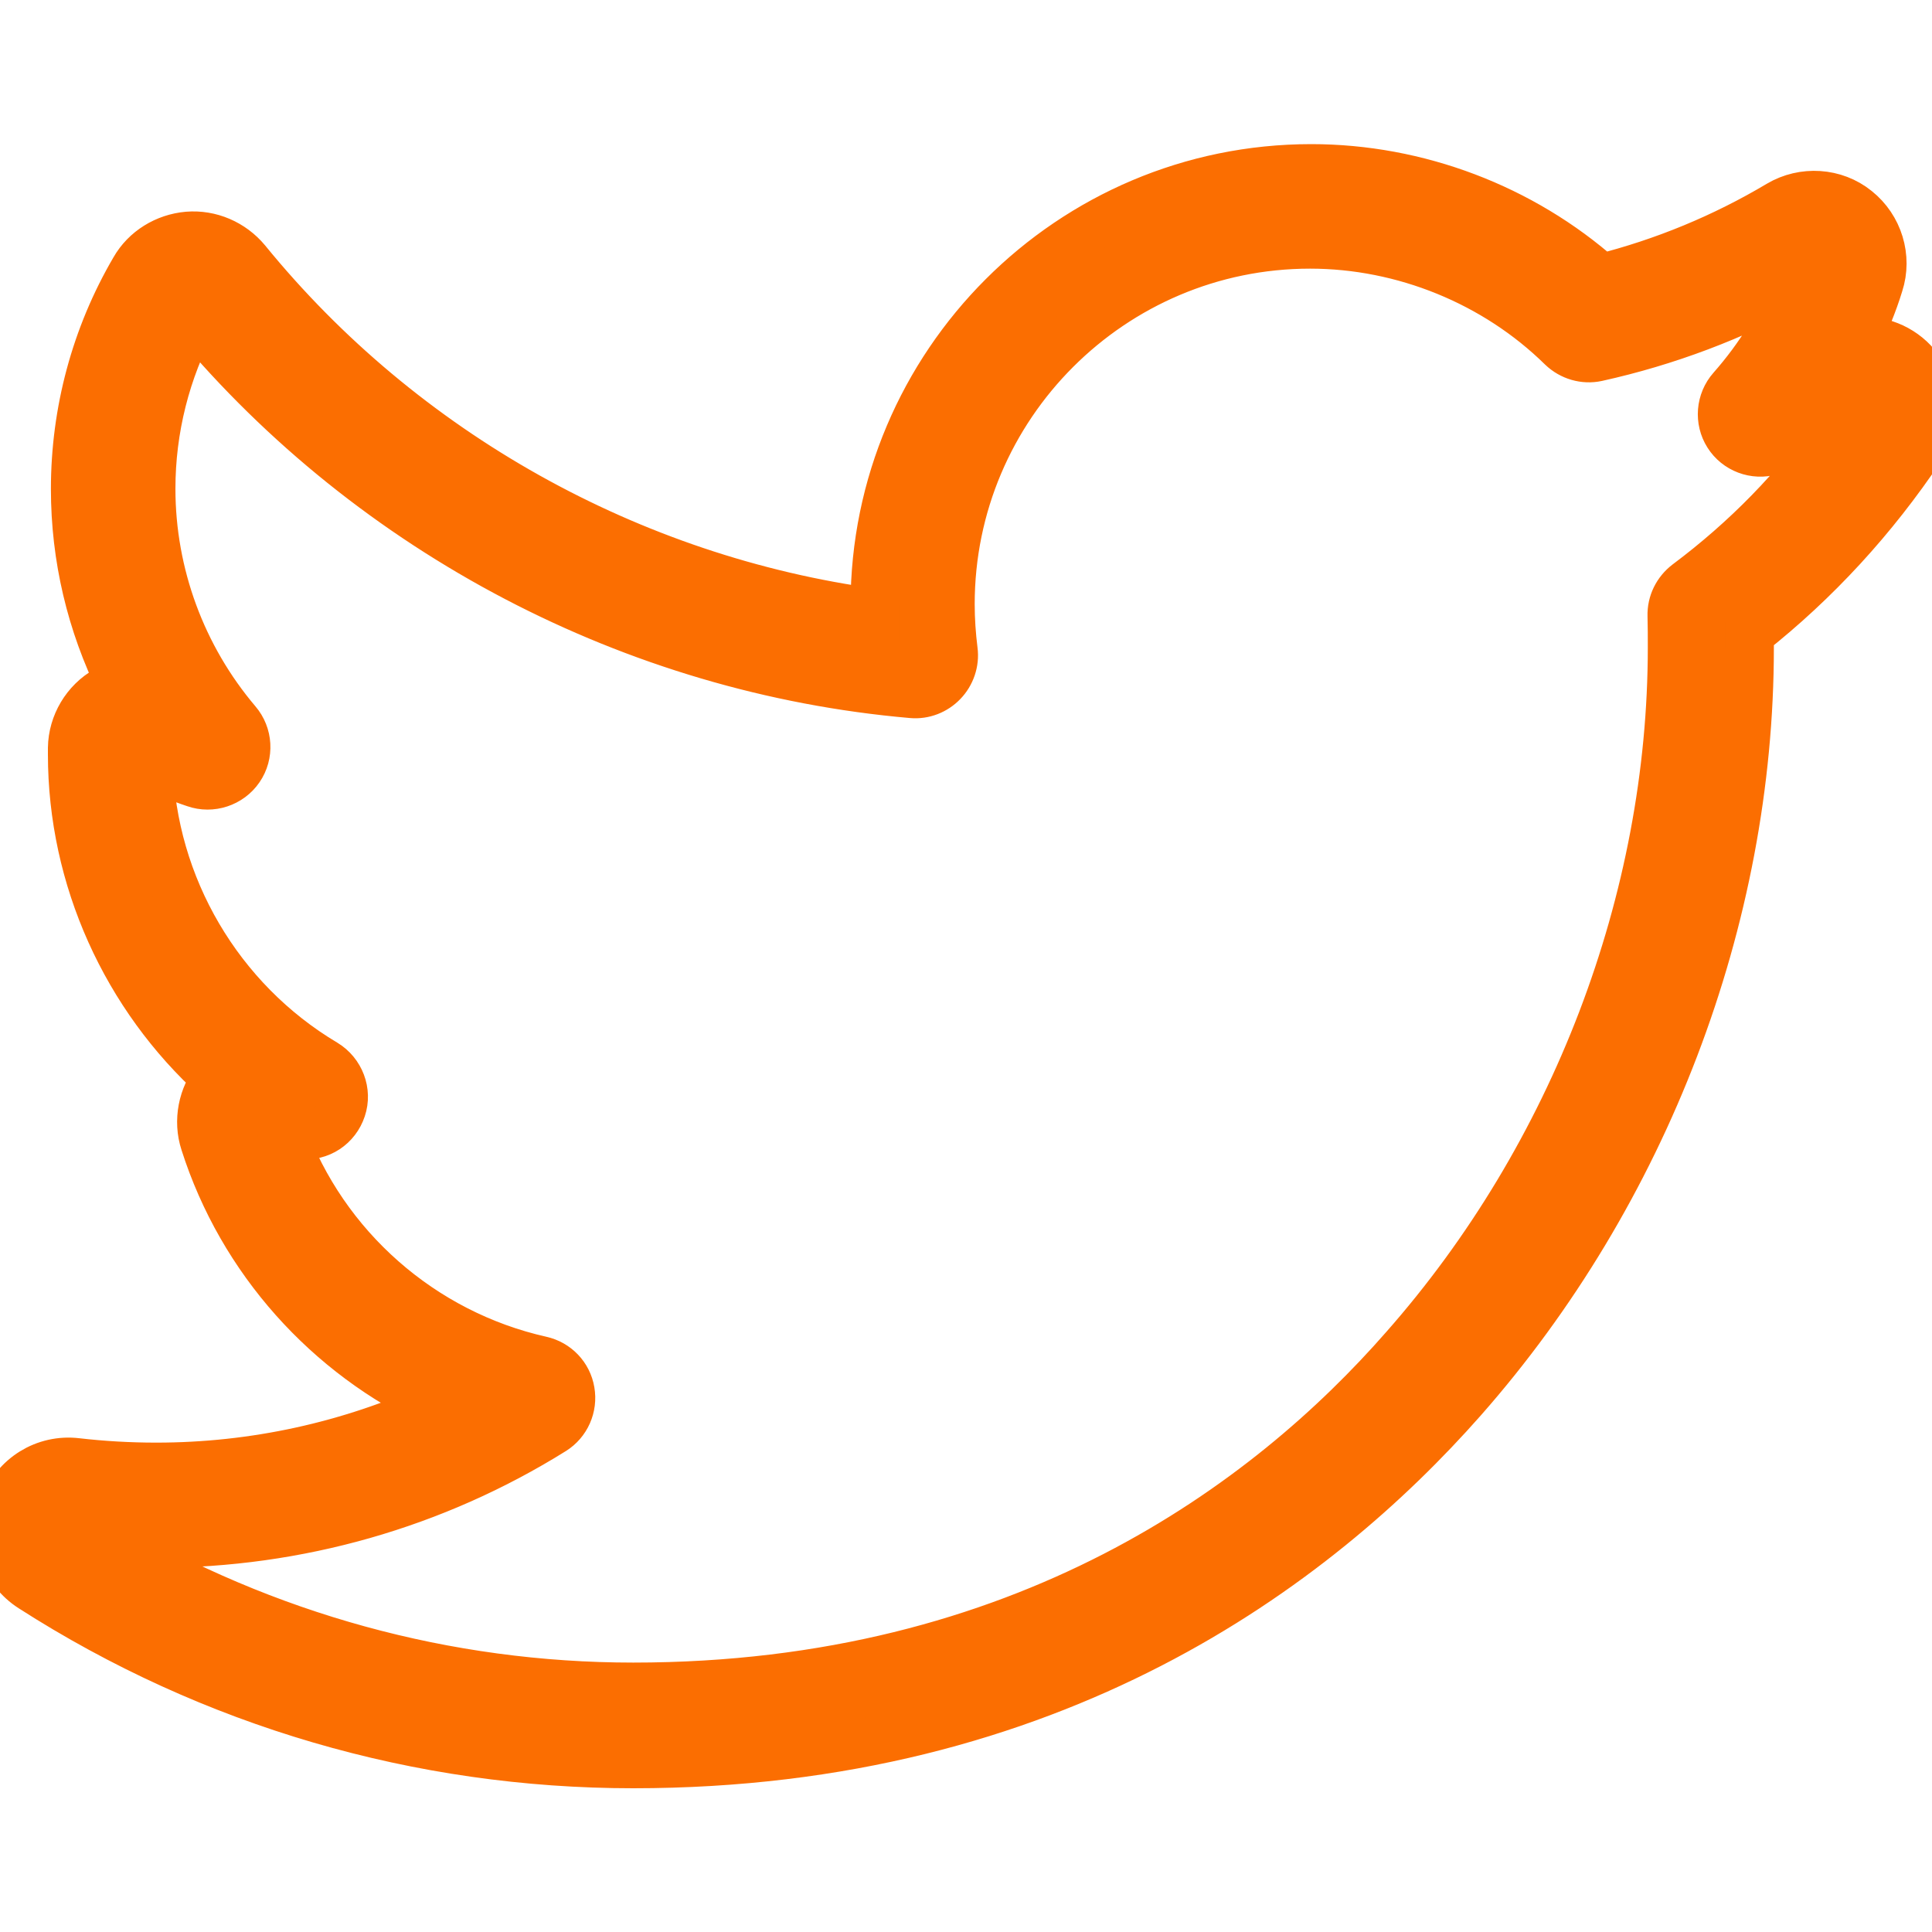 <svg width="20" height="20" viewBox="0 0 20 20" fill="none" xmlns="http://www.w3.org/2000/svg">
<g clip-path="url(#clip0)">
<path d="M19.836 3.781C19.683 3.598 19.449 3.508 19.219 3.531C19.308 3.34 19.391 3.145 19.453 2.941C19.543 2.664 19.449 2.355 19.219 2.172C18.992 1.988 18.668 1.969 18.418 2.117C17.84 2.461 17.223 2.715 16.574 2.879C15.754 2.152 14.672 1.742 13.574 1.742C11.082 1.742 9.055 3.77 9.055 6.262C9.055 6.289 9.055 6.316 9.055 6.344C6.523 6 4.172 4.688 2.551 2.699C2.402 2.52 2.176 2.422 1.945 2.441C1.715 2.461 1.504 2.59 1.391 2.789C0.988 3.477 0.777 4.262 0.777 5.062C0.777 5.77 0.941 6.457 1.25 7.082C1.199 7.098 1.148 7.117 1.101 7.145C0.887 7.266 0.75 7.496 0.746 7.742C0.746 7.766 0.746 7.785 0.746 7.809C0.746 9.094 1.305 10.316 2.242 11.164C2.094 11.348 2.043 11.602 2.117 11.828C2.504 13.043 3.394 14.027 4.527 14.551C3.621 14.965 2.633 15.184 1.617 15.184C1.34 15.184 1.062 15.168 0.793 15.137C0.465 15.098 0.156 15.289 0.043 15.602C-0.07 15.914 0.047 16.258 0.328 16.438C2.191 17.633 4.344 18.262 6.555 18.262C10.902 18.262 13.621 16.211 15.141 14.488C17.027 12.348 18.113 9.512 18.113 6.707C18.113 6.656 18.113 6.609 18.113 6.559C18.801 6.016 19.395 5.367 19.887 4.633C20.055 4.371 20.035 4.02 19.836 3.781ZM17.465 6.043C17.363 6.121 17.301 6.242 17.305 6.375C17.308 6.484 17.308 6.594 17.308 6.703C17.308 9.316 16.297 11.961 14.535 13.957C13.133 15.559 10.601 17.461 6.555 17.461C4.621 17.461 2.738 16.941 1.078 15.961C1.258 15.973 1.437 15.98 1.617 15.98C3.082 15.98 4.5 15.574 5.726 14.809C5.863 14.723 5.934 14.562 5.906 14.402C5.879 14.242 5.758 14.117 5.601 14.082C4.367 13.805 3.351 12.91 2.922 11.727C2.988 11.738 3.055 11.746 3.121 11.75C3.309 11.77 3.48 11.656 3.539 11.477C3.598 11.301 3.523 11.105 3.363 11.008C2.266 10.355 1.574 9.172 1.539 7.906C1.695 7.984 1.855 8.055 2.019 8.109C2.187 8.168 2.379 8.105 2.48 7.957C2.582 7.809 2.57 7.609 2.453 7.473C1.883 6.801 1.566 5.945 1.566 5.059C1.566 4.441 1.719 3.836 2.008 3.297C3.863 5.516 6.566 6.934 9.441 7.184C9.562 7.195 9.68 7.148 9.762 7.062C9.844 6.977 9.887 6.855 9.871 6.734C9.851 6.574 9.84 6.414 9.84 6.254C9.84 4.199 11.512 2.531 13.562 2.531C14.527 2.531 15.48 2.918 16.168 3.594C16.266 3.688 16.402 3.727 16.531 3.699C17.254 3.539 17.949 3.277 18.602 2.918C18.445 3.324 18.215 3.695 17.926 4.023C17.808 4.156 17.793 4.352 17.887 4.5C17.98 4.648 18.164 4.719 18.336 4.668C18.57 4.602 18.805 4.52 19.031 4.43C18.602 5.051 18.07 5.59 17.465 6.043Z" fill="#FB6E01" stroke="#FB6E01" stroke-width="0.5" stroke-miterlimit="10"/>
</g>
<defs>
<clipPath id="clip0">
<rect width="20" height="20" fill="white"/>
</clipPath>
</defs>
</svg>
